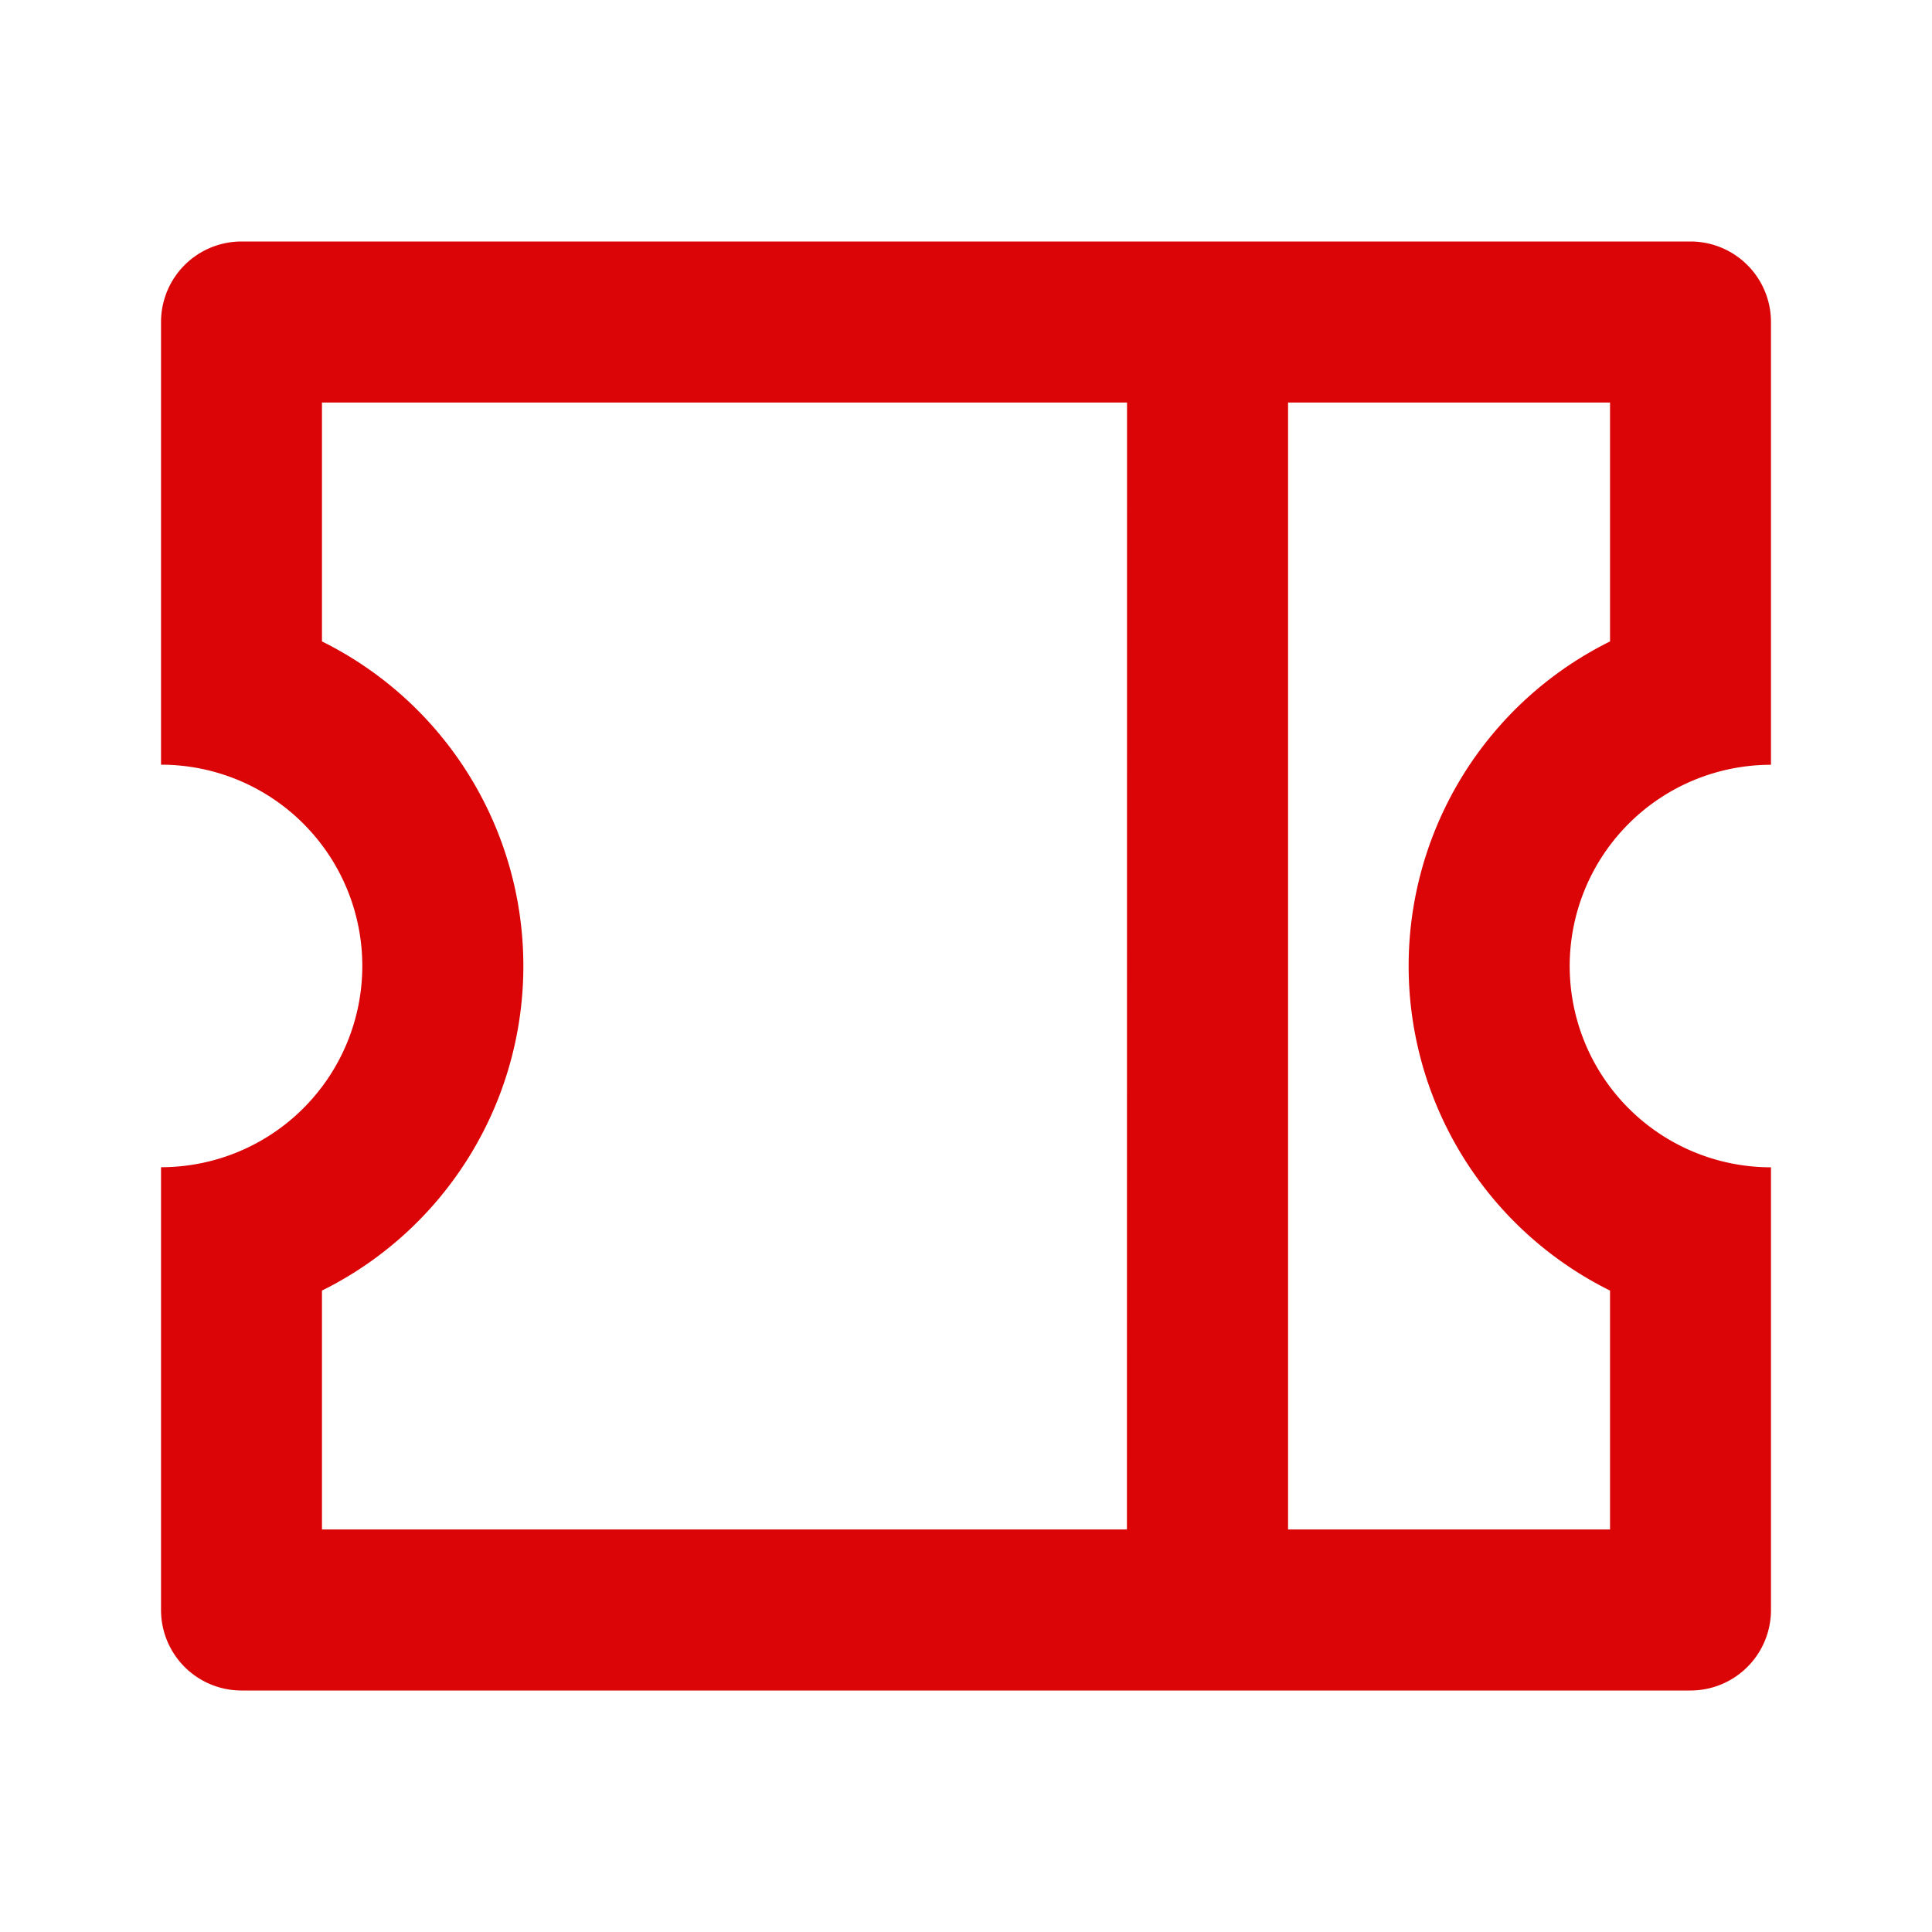 <svg id="Buy_New_Voucher" data-name="Buy New Voucher" xmlns="http://www.w3.org/2000/svg" xmlns:xlink="http://www.w3.org/1999/xlink" width="20" height="20" viewBox="0 0 20 20">
  <defs>
    <clipPath id="clip-path">
      <path id="Path_112" data-name="Path 112" d="M0,0H20V20H0Z" fill="#db0406"/>
    </clipPath>
  </defs>
  <g id="Mask_Group_100" data-name="Mask Group 100" clip-path="url(#clip-path)">
    <g id="coupon-2-line">
      <path id="Path_29353" data-name="Path 29353" d="M0,0H20V20H0Z" fill="none"/>
      <path id="Path_29354" data-name="Path 29354" d="M1.667,7.917V3.333A.833.833,0,0,1,2.5,2.5h15a.833.833,0,0,1,.833.833V7.917a2.083,2.083,0,0,0,0,4.167v4.583a.833.833,0,0,1-.833.833H2.5a.833.833,0,0,1-.833-.833V12.083a2.083,2.083,0,1,0,0-4.167Zm10-3.75H3.333V6.64a3.75,3.75,0,0,1,0,6.72v2.473h8.333Zm1.667,0V15.833h3.333V13.36a3.75,3.75,0,0,1,0-6.72V4.167Z" fill="#db0406"/>
    </g>
  </g>
</svg>
